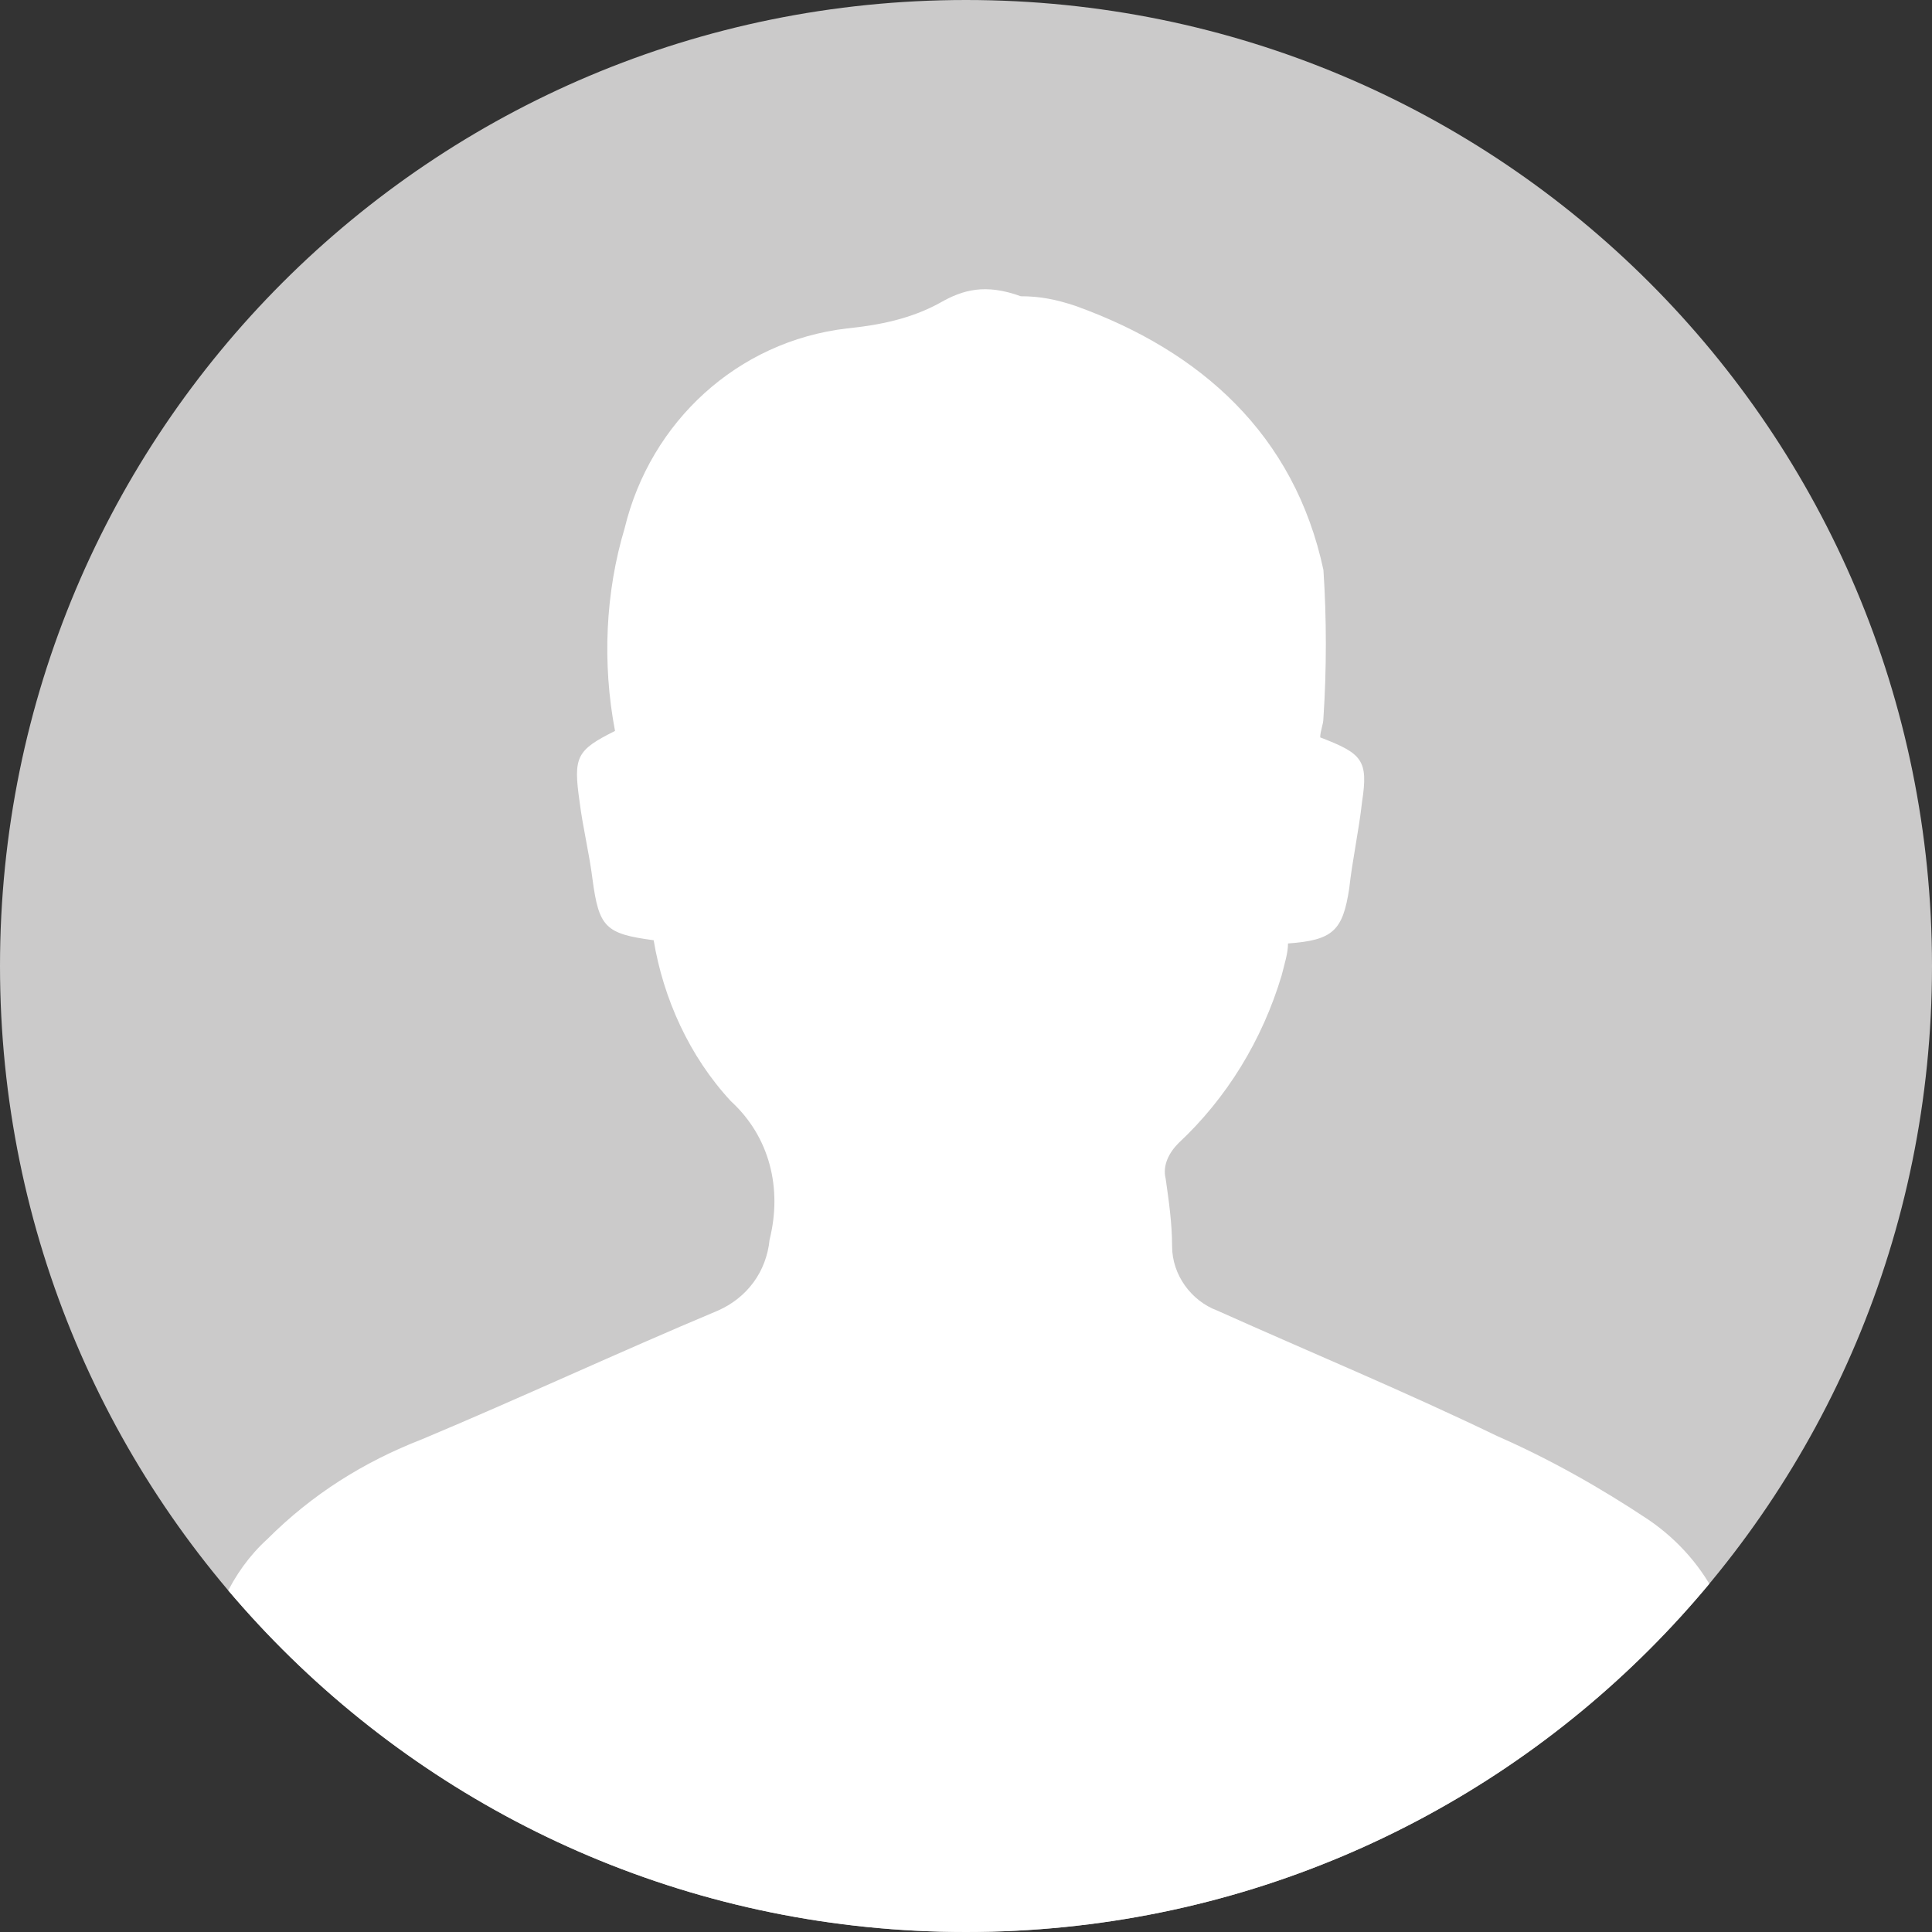 <svg xmlns="http://www.w3.org/2000/svg" xmlns:xlink="http://www.w3.org/1999/xlink" viewBox="0 0 60 60"><rect x="0" y="0" width="60" height="60" fill="#333333" stroke="none"/><defs><path id="a" d="M30 0c16.6 0 30 13.4 30 30S46.6 60 30 60 0 46.6 0 30 13.4 0 30 0"/></defs><use xlink:href="#a" overflow="visible" fill-rule="evenodd" clip-rule="evenodd" fill="#cbcaca"/><clipPath id="b"><use xlink:href="#a" overflow="visible"/></clipPath><path d="M29.2 9.4c-.9.5-1.9.7-2.9.8-3.4.4-6.1 2.9-6.9 6.2-.6 2-.7 4.2-.3 6.3-1.2.6-1.3.8-1.1 2.2.1.8.3 1.6.4 2.4.2 1.5.4 1.7 1.9 1.9.3 1.8 1.1 3.6 2.4 5 1.2 1.1 1.6 2.7 1.2 4.3-.1 1-.7 1.8-1.6 2.2-3.1 1.3-6.1 2.7-9.2 4-1.8.7-3.4 1.7-4.8 3.1-1.1 1-1.8 2.5-1.9 4.1-.1 2.6-.1 5.1 0 7.7 0 1.3.8 2.4 2 2.8.8.3 1.6.5 2.4.5h39.7c2.1-.2 3.6-2 3.5-4v-6c.1-2.3-.9-4.4-2.8-5.7-1.5-1-3.1-1.9-4.7-2.6-2.9-1.4-5.8-2.6-8.7-3.9-.8-.3-1.4-1.1-1.4-2 0-.7-.1-1.4-.2-2.1-.1-.4.1-.8.4-1.1 1.5-1.4 2.6-3.2 3.2-5.2.1-.4.2-.7.2-1 1.4-.1 1.7-.4 1.9-1.7.1-.9.3-1.8.4-2.7.2-1.3 0-1.5-1.3-2 0-.2.1-.4.1-.6.1-1.5.1-3.1 0-4.6-.9-4.2-3.8-6.8-7.7-8.2-.6-.2-1.1-.3-1.7-.3-1.1-.4-1.8-.2-2.5.2" clip-path="url(#b)" fill-rule="evenodd" clip-rule="evenodd" fill="#fff"/></svg>
